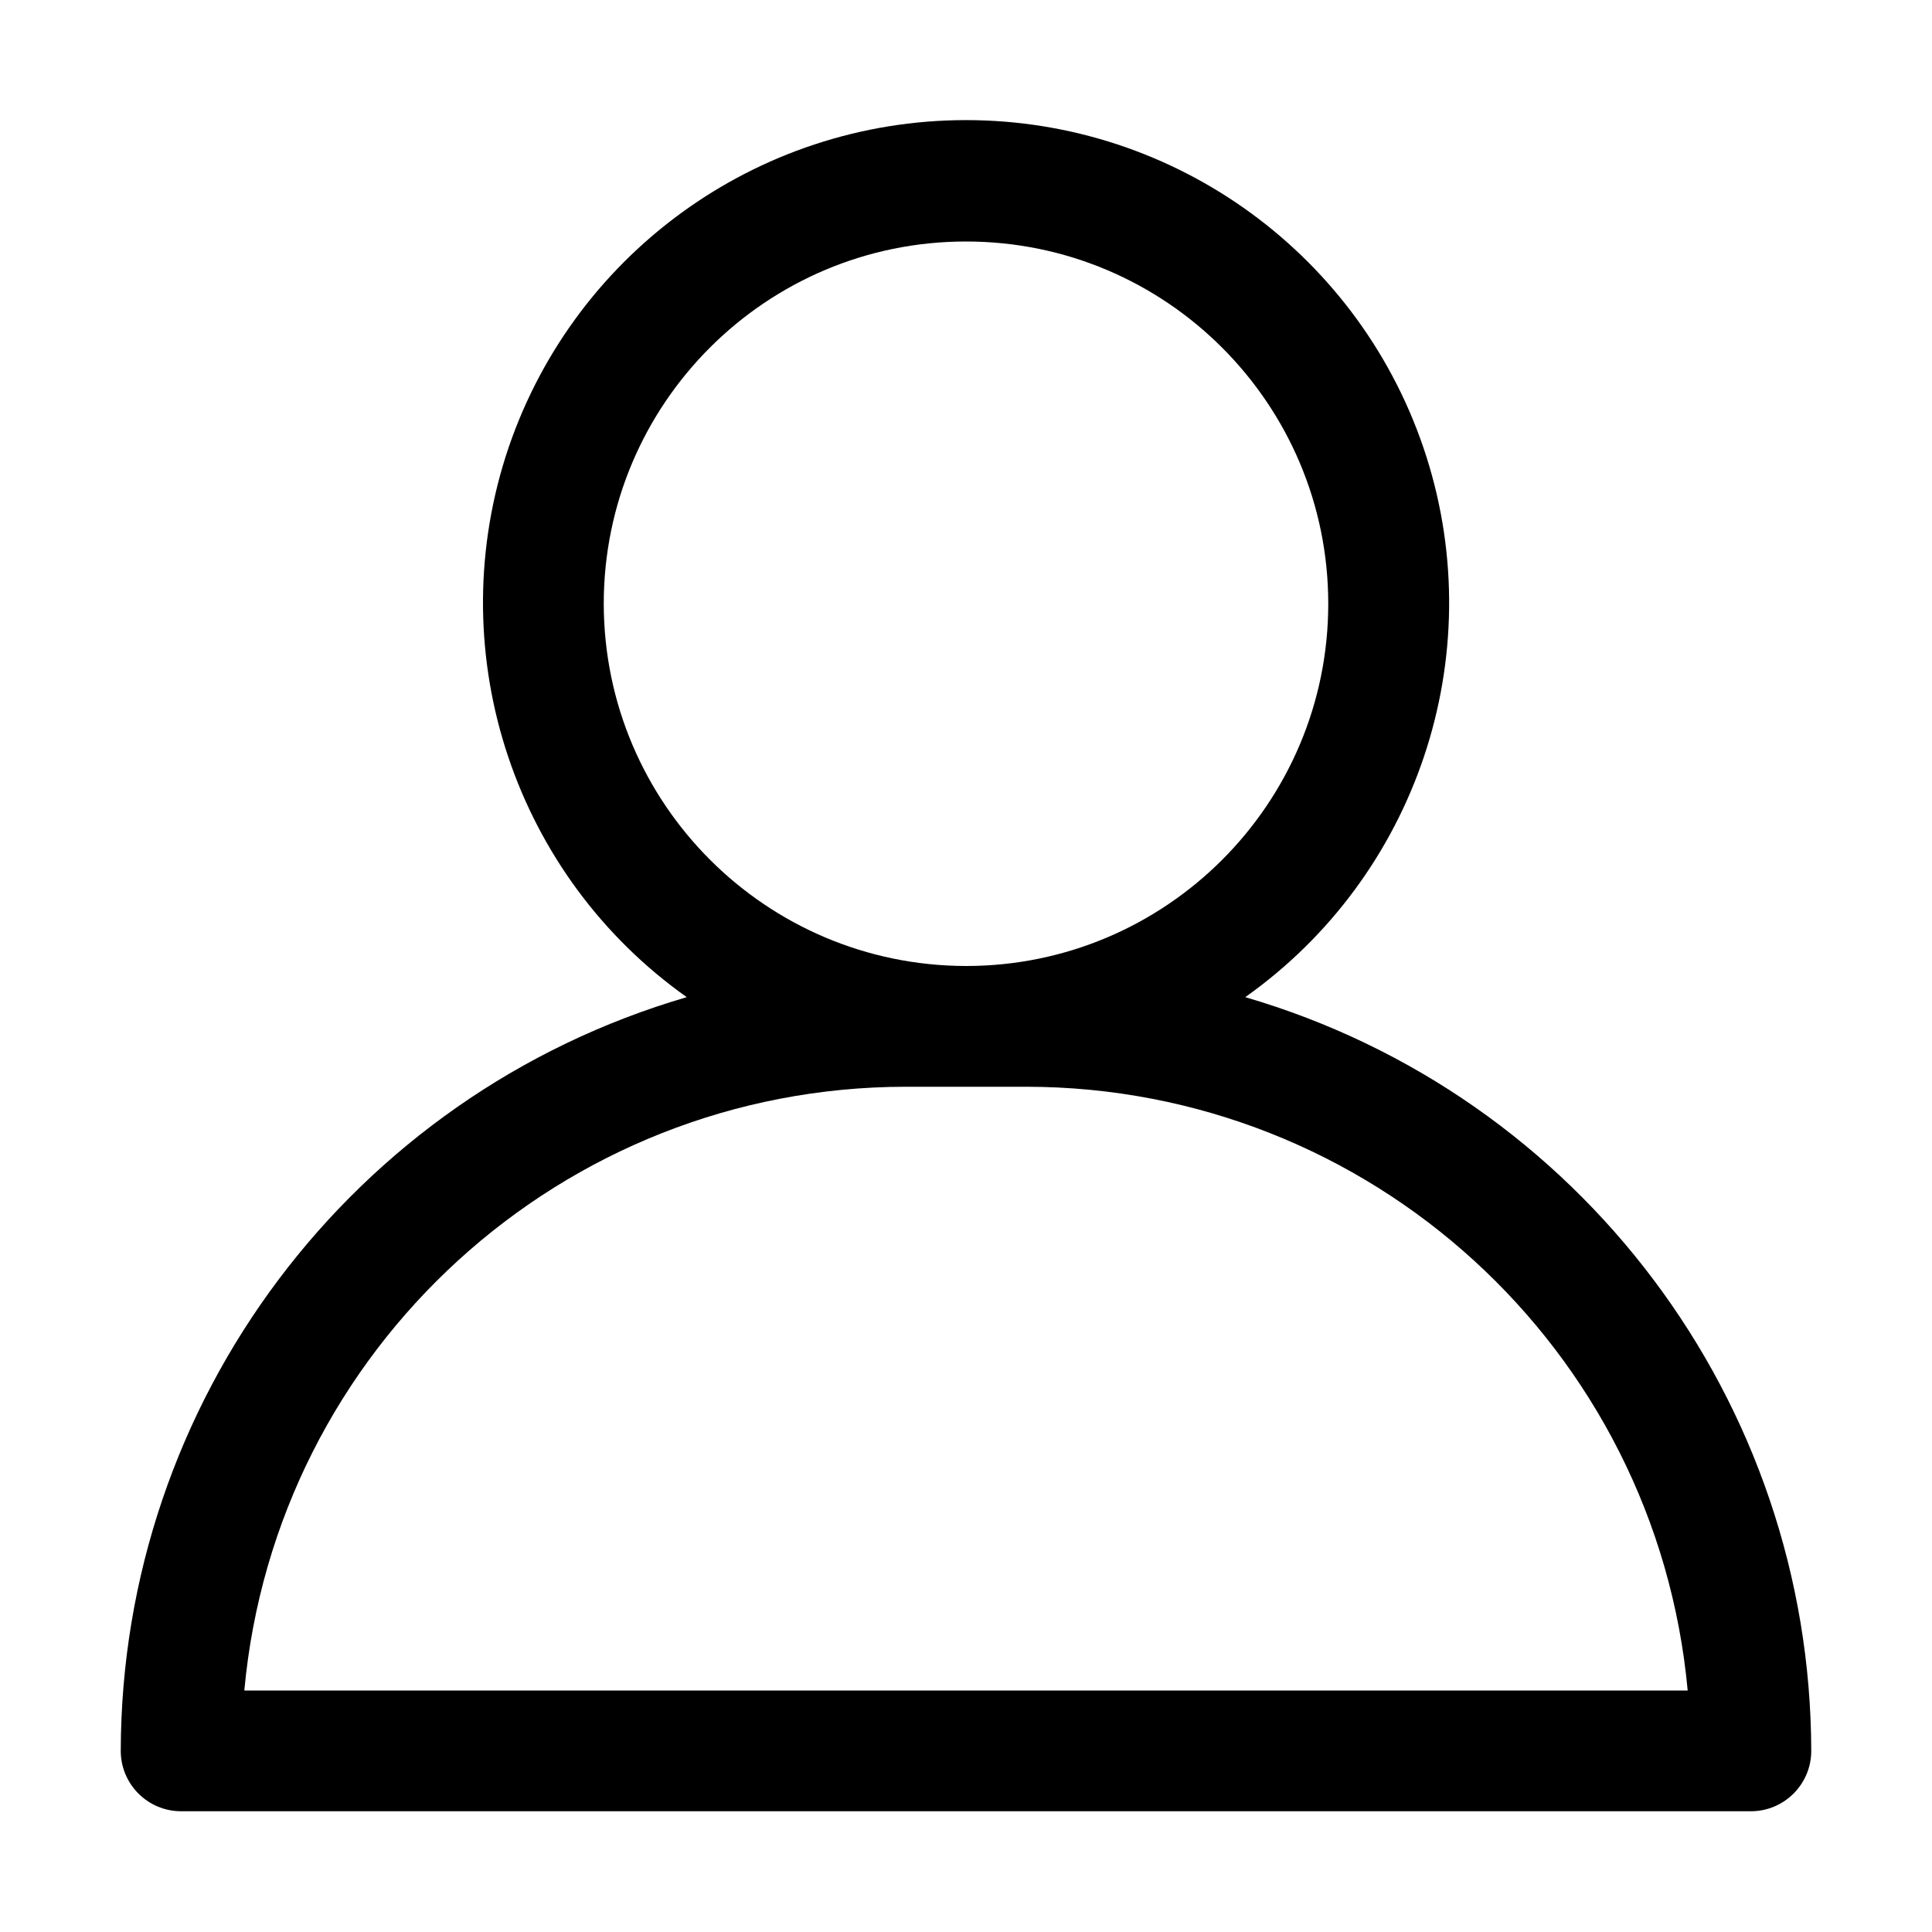 <?xml version="1.0" encoding="UTF-8"?>
<svg xmlns="http://www.w3.org/2000/svg" xmlns:xlink="http://www.w3.org/1999/xlink" width="24px" height="24px" viewBox="0 0 24 24" version="1.1">
<g id="surface1">
<path style=" stroke:none;fill-rule:nonzero;fill:rgb(0%,0%,0%);fill-opacity:1;" d="M 15.469 12.387 C 17.598 10.879 18.512 8.16 17.719 5.672 C 16.926 3.184 14.613 1.492 12 1.492 C 9.387 1.492 7.074 3.184 6.281 5.672 C 5.492 8.16 6.402 10.879 8.531 12.387 C 4.371 13.602 1.508 17.414 1.5 21.75 C 1.5 22.164 1.836 22.5 2.25 22.5 L 21.75 22.5 C 22.164 22.5 22.5 22.164 22.5 21.75 C 22.492 17.414 19.629 13.602 15.469 12.387 Z M 7.5 7.5 C 7.5 5.016 9.516 3 12 3 C 14.484 3 16.5 5.016 16.5 7.5 C 16.5 9.984 14.484 12 12 12 C 9.516 11.996 7.504 9.984 7.5 7.5 Z M 3.035 21 C 3.426 16.754 6.984 13.504 11.25 13.5 L 12.75 13.5 C 17.016 13.504 20.574 16.754 20.965 21 Z M 3.035 21 "/>
</g>
</svg>
